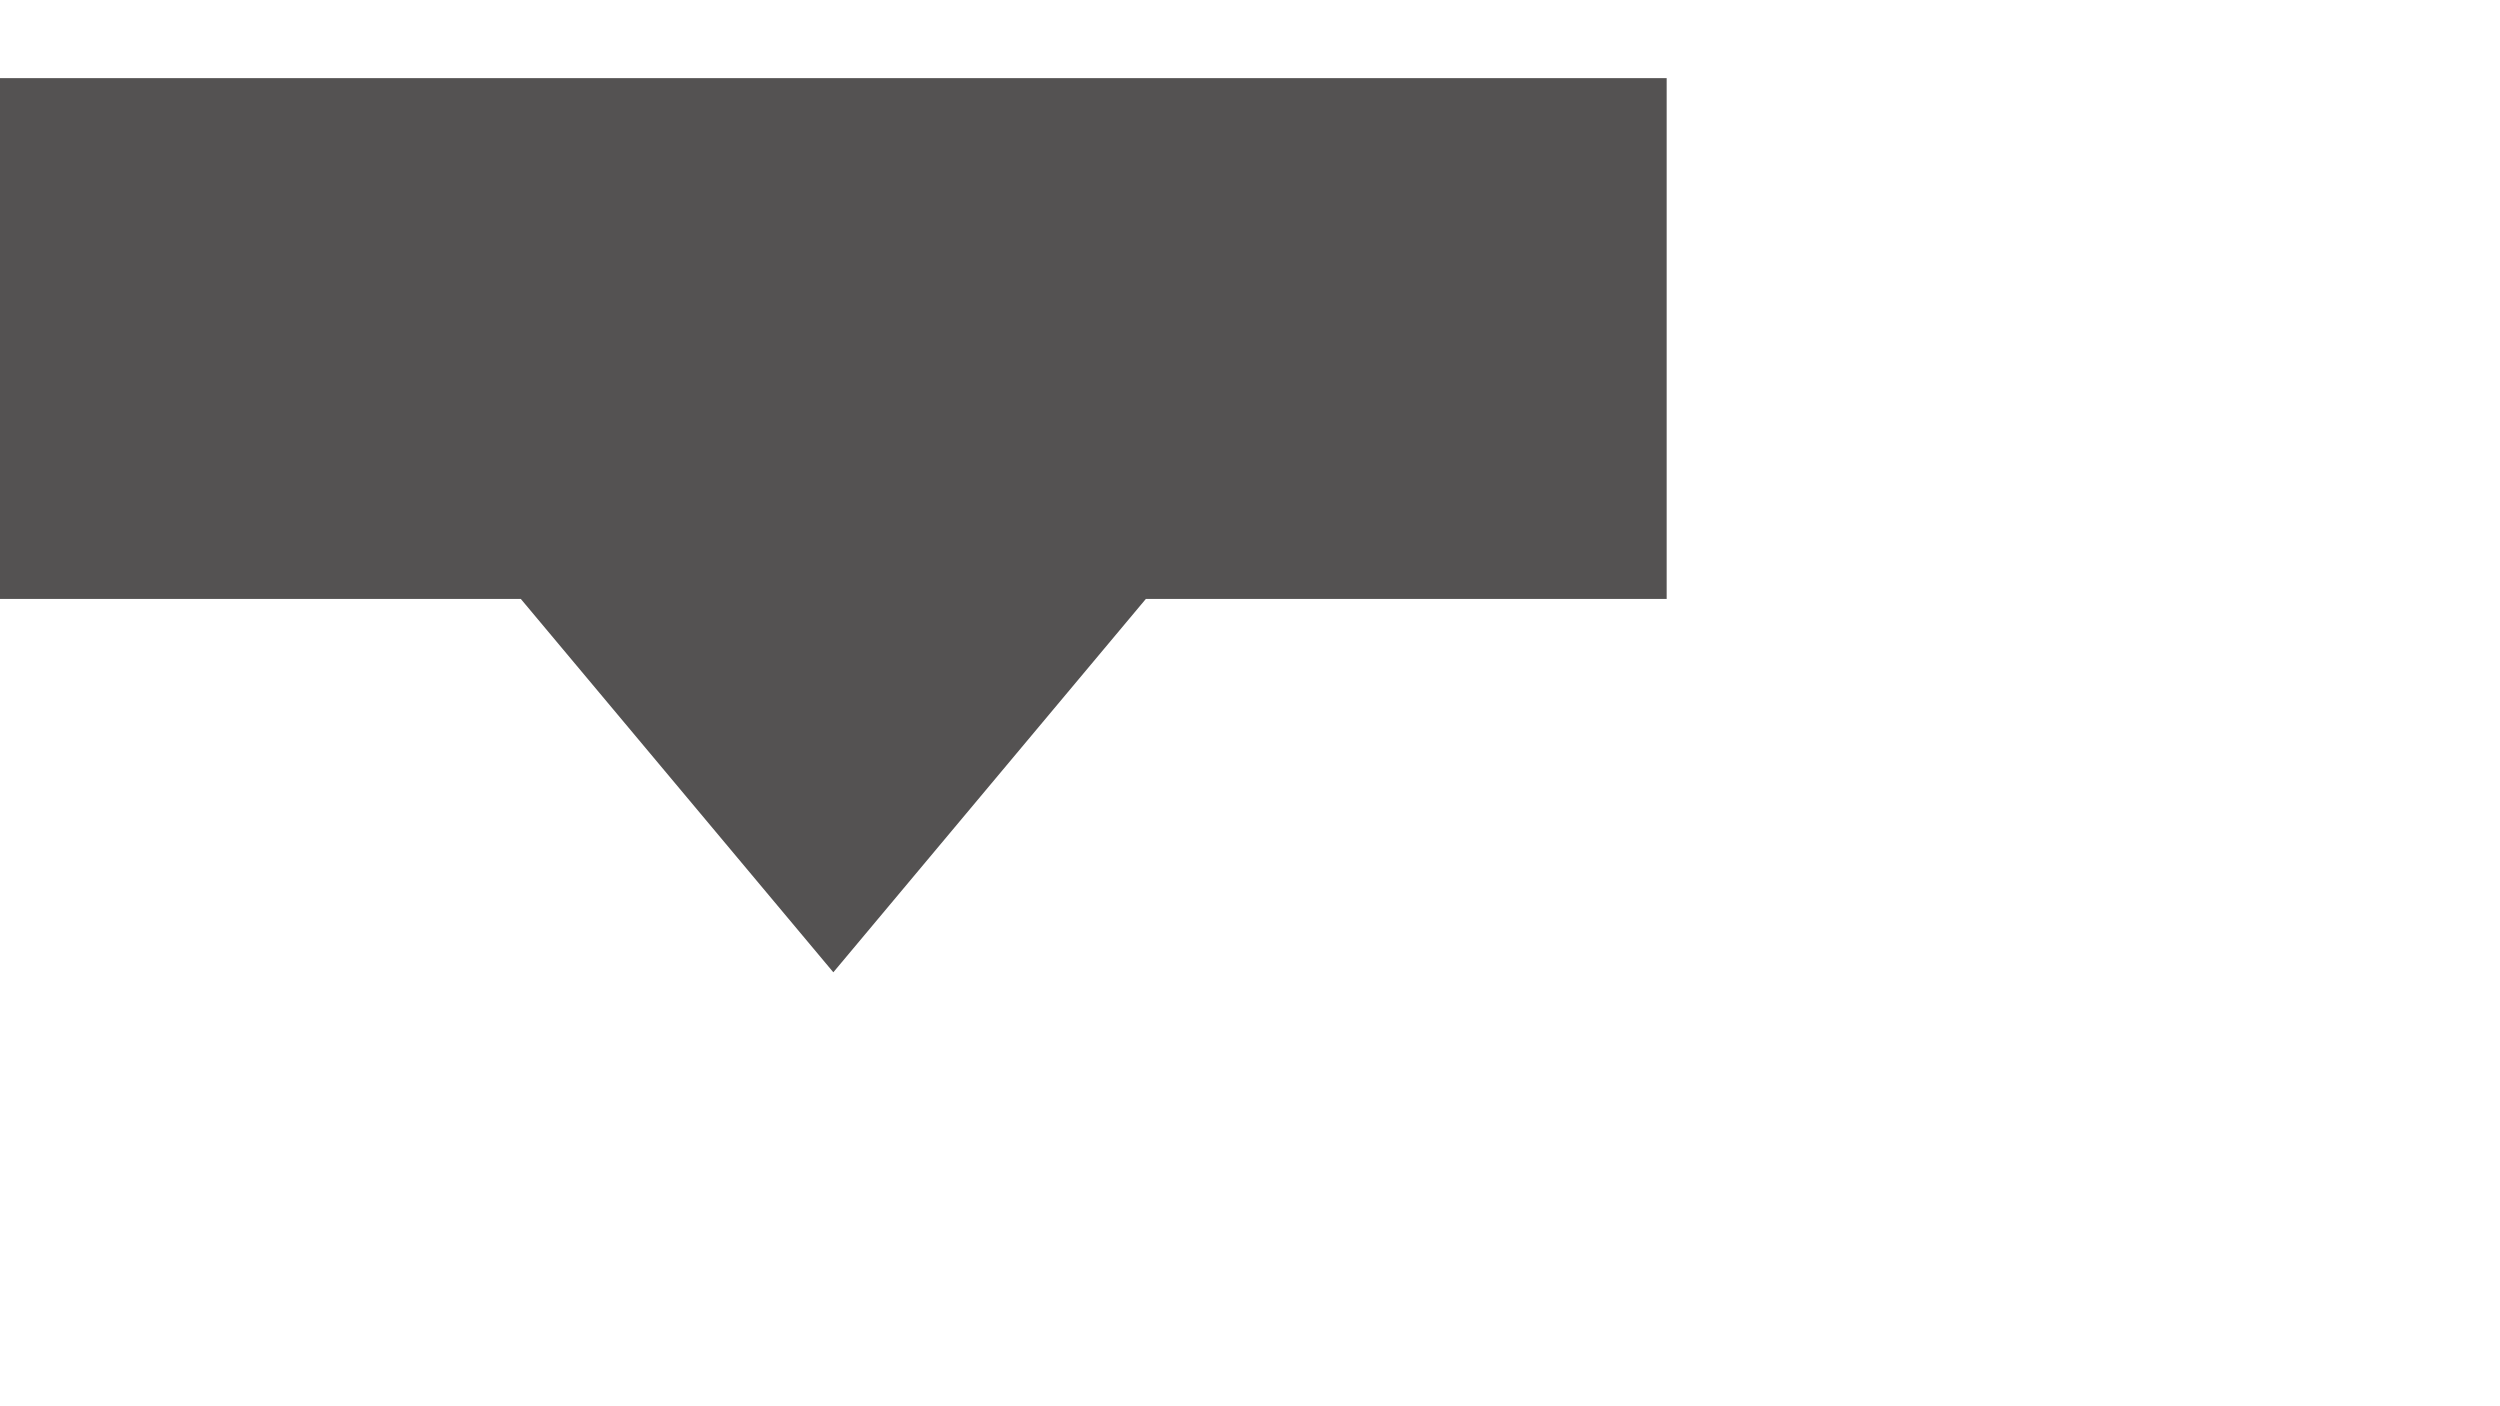 <svg width="32px" height="18px" viewBox="0 0 24 12" version="1.1" xmlns="http://www.w3.org/2000/svg" xmlns:xlink="http://www.w3.org/1999/xlink">
  <path d="M8,8.584 L11,5 L5,5 L8,8.584 Z M0,0 L16,0 L16,5 L0,5 Z" id="slider-thumb" fill="#545252"></path>
</svg>
